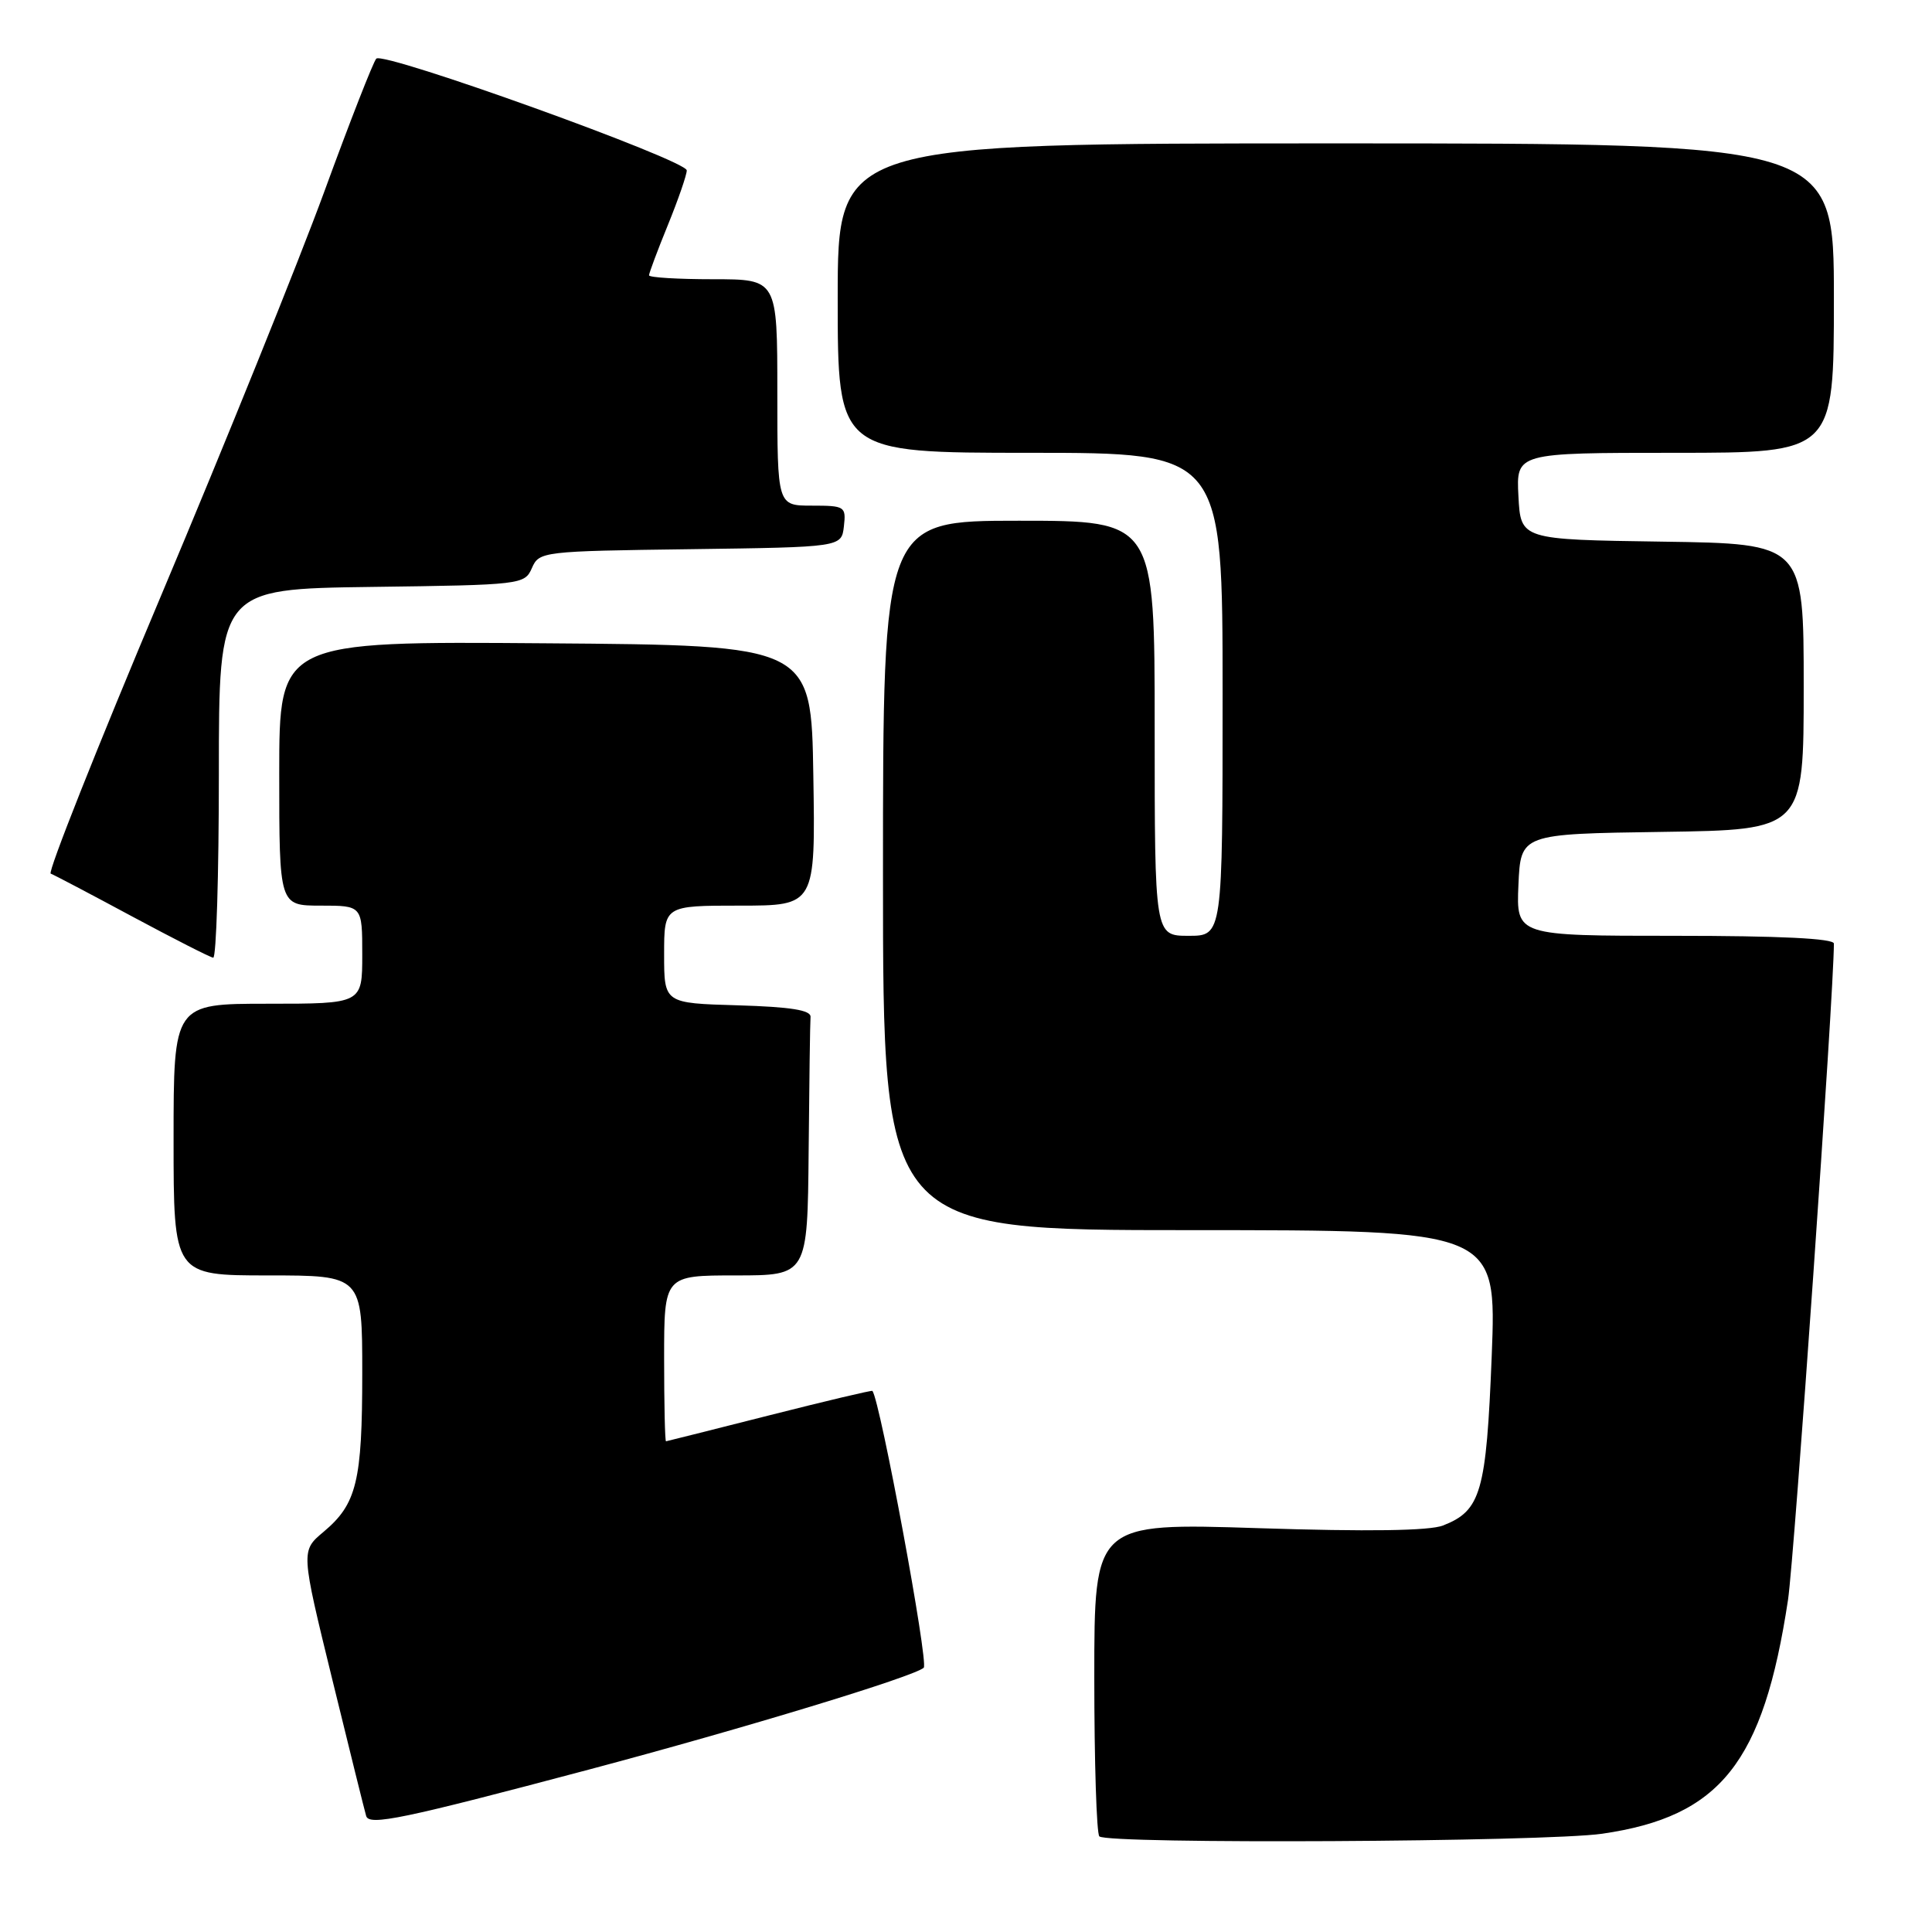 <?xml version="1.0" encoding="UTF-8" standalone="no"?>
<!DOCTYPE svg PUBLIC "-//W3C//DTD SVG 1.1//EN" "http://www.w3.org/Graphics/SVG/1.1/DTD/svg11.dtd" >
<svg xmlns="http://www.w3.org/2000/svg" xmlns:xlink="http://www.w3.org/1999/xlink" version="1.1" viewBox="0 0 256 256">
 <g >
 <path fill="currentColor"
d=" M 212.29 242.98 C 227.97 240.71 233.65 233.57 236.92 212.00 C 237.76 206.40 243.00 131.55 243.00 125.03 C 243.00 124.35 235.77 124.00 221.95 124.00 C 200.91 124.00 200.91 124.00 201.20 117.25 C 201.50 110.50 201.50 110.50 220.25 110.23 C 239.00 109.96 239.00 109.96 239.00 91.00 C 239.00 72.04 239.00 72.04 220.25 71.77 C 201.50 71.50 201.50 71.50 201.20 65.75 C 200.90 60.00 200.90 60.00 221.95 60.00 C 243.00 60.00 243.00 60.00 243.00 39.50 C 243.00 19.00 243.00 19.00 177.00 19.00 C 111.00 19.00 111.00 19.00 111.00 39.50 C 111.00 60.00 111.00 60.00 136.50 60.00 C 162.00 60.00 162.00 60.00 162.00 92.00 C 162.00 124.00 162.00 124.00 157.50 124.00 C 153.00 124.00 153.00 124.00 153.00 96.50 C 153.00 69.00 153.00 69.00 135.00 69.00 C 117.00 69.00 117.00 69.00 117.00 116.00 C 117.00 163.00 117.00 163.00 157.66 163.00 C 198.31 163.00 198.31 163.00 197.66 179.68 C 196.94 197.74 196.24 200.17 191.20 202.14 C 189.40 202.84 181.23 202.96 166.75 202.49 C 145.00 201.79 145.00 201.79 145.00 222.23 C 145.00 233.47 145.30 242.97 145.67 243.33 C 146.72 244.38 204.73 244.07 212.29 242.98 Z  M 78.06 234.47 C 98.61 229.01 121.20 222.13 122.40 220.98 C 123.07 220.33 116.63 185.61 115.60 184.30 C 115.51 184.20 109.38 185.65 101.97 187.53 C 94.56 189.41 88.39 190.96 88.25 190.98 C 88.11 190.99 88.00 186.05 88.00 180.00 C 88.00 169.00 88.00 169.00 97.50 169.00 C 107.00 169.00 107.00 169.00 107.15 152.50 C 107.23 143.43 107.34 135.44 107.40 134.75 C 107.47 133.85 104.80 133.42 97.75 133.21 C 88.00 132.93 88.00 132.93 88.00 126.46 C 88.00 120.00 88.00 120.00 98.02 120.00 C 108.05 120.00 108.05 120.00 107.77 102.75 C 107.50 85.50 107.50 85.50 72.25 85.24 C 37.00 84.97 37.00 84.97 37.00 102.49 C 37.00 120.00 37.00 120.00 42.50 120.00 C 48.00 120.00 48.00 120.00 48.00 126.50 C 48.00 133.00 48.00 133.00 35.50 133.00 C 23.00 133.00 23.00 133.00 23.00 151.00 C 23.00 169.00 23.00 169.00 35.50 169.00 C 48.00 169.00 48.00 169.00 48.00 181.93 C 48.00 196.29 47.27 199.29 42.87 202.98 C 39.86 205.50 39.86 205.50 44.02 222.50 C 46.31 231.85 48.33 240.01 48.52 240.63 C 48.91 241.96 53.36 241.03 78.06 234.47 Z  M 29.00 102.52 C 29.00 78.04 29.00 78.04 49.25 77.77 C 69.11 77.51 69.52 77.46 70.48 75.27 C 71.44 73.08 71.85 73.03 91.48 72.77 C 111.50 72.50 111.50 72.50 111.82 69.75 C 112.12 67.11 111.96 67.00 107.57 67.00 C 103.00 67.00 103.00 67.00 103.00 52.00 C 103.00 37.00 103.00 37.00 94.50 37.00 C 89.83 37.00 86.00 36.77 86.00 36.48 C 86.00 36.19 87.12 33.19 88.50 29.81 C 89.88 26.42 91.00 23.17 91.00 22.58 C 91.00 21.23 50.82 6.77 49.86 7.77 C 49.47 8.17 46.36 16.11 42.96 25.42 C 39.55 34.72 29.83 58.79 21.35 78.91 C 12.87 99.02 6.29 115.61 6.72 115.76 C 7.15 115.92 12.00 118.47 17.50 121.43 C 23.00 124.38 27.84 126.85 28.25 126.90 C 28.66 126.96 29.00 115.98 29.00 102.52 Z "/>
</g>
</svg>